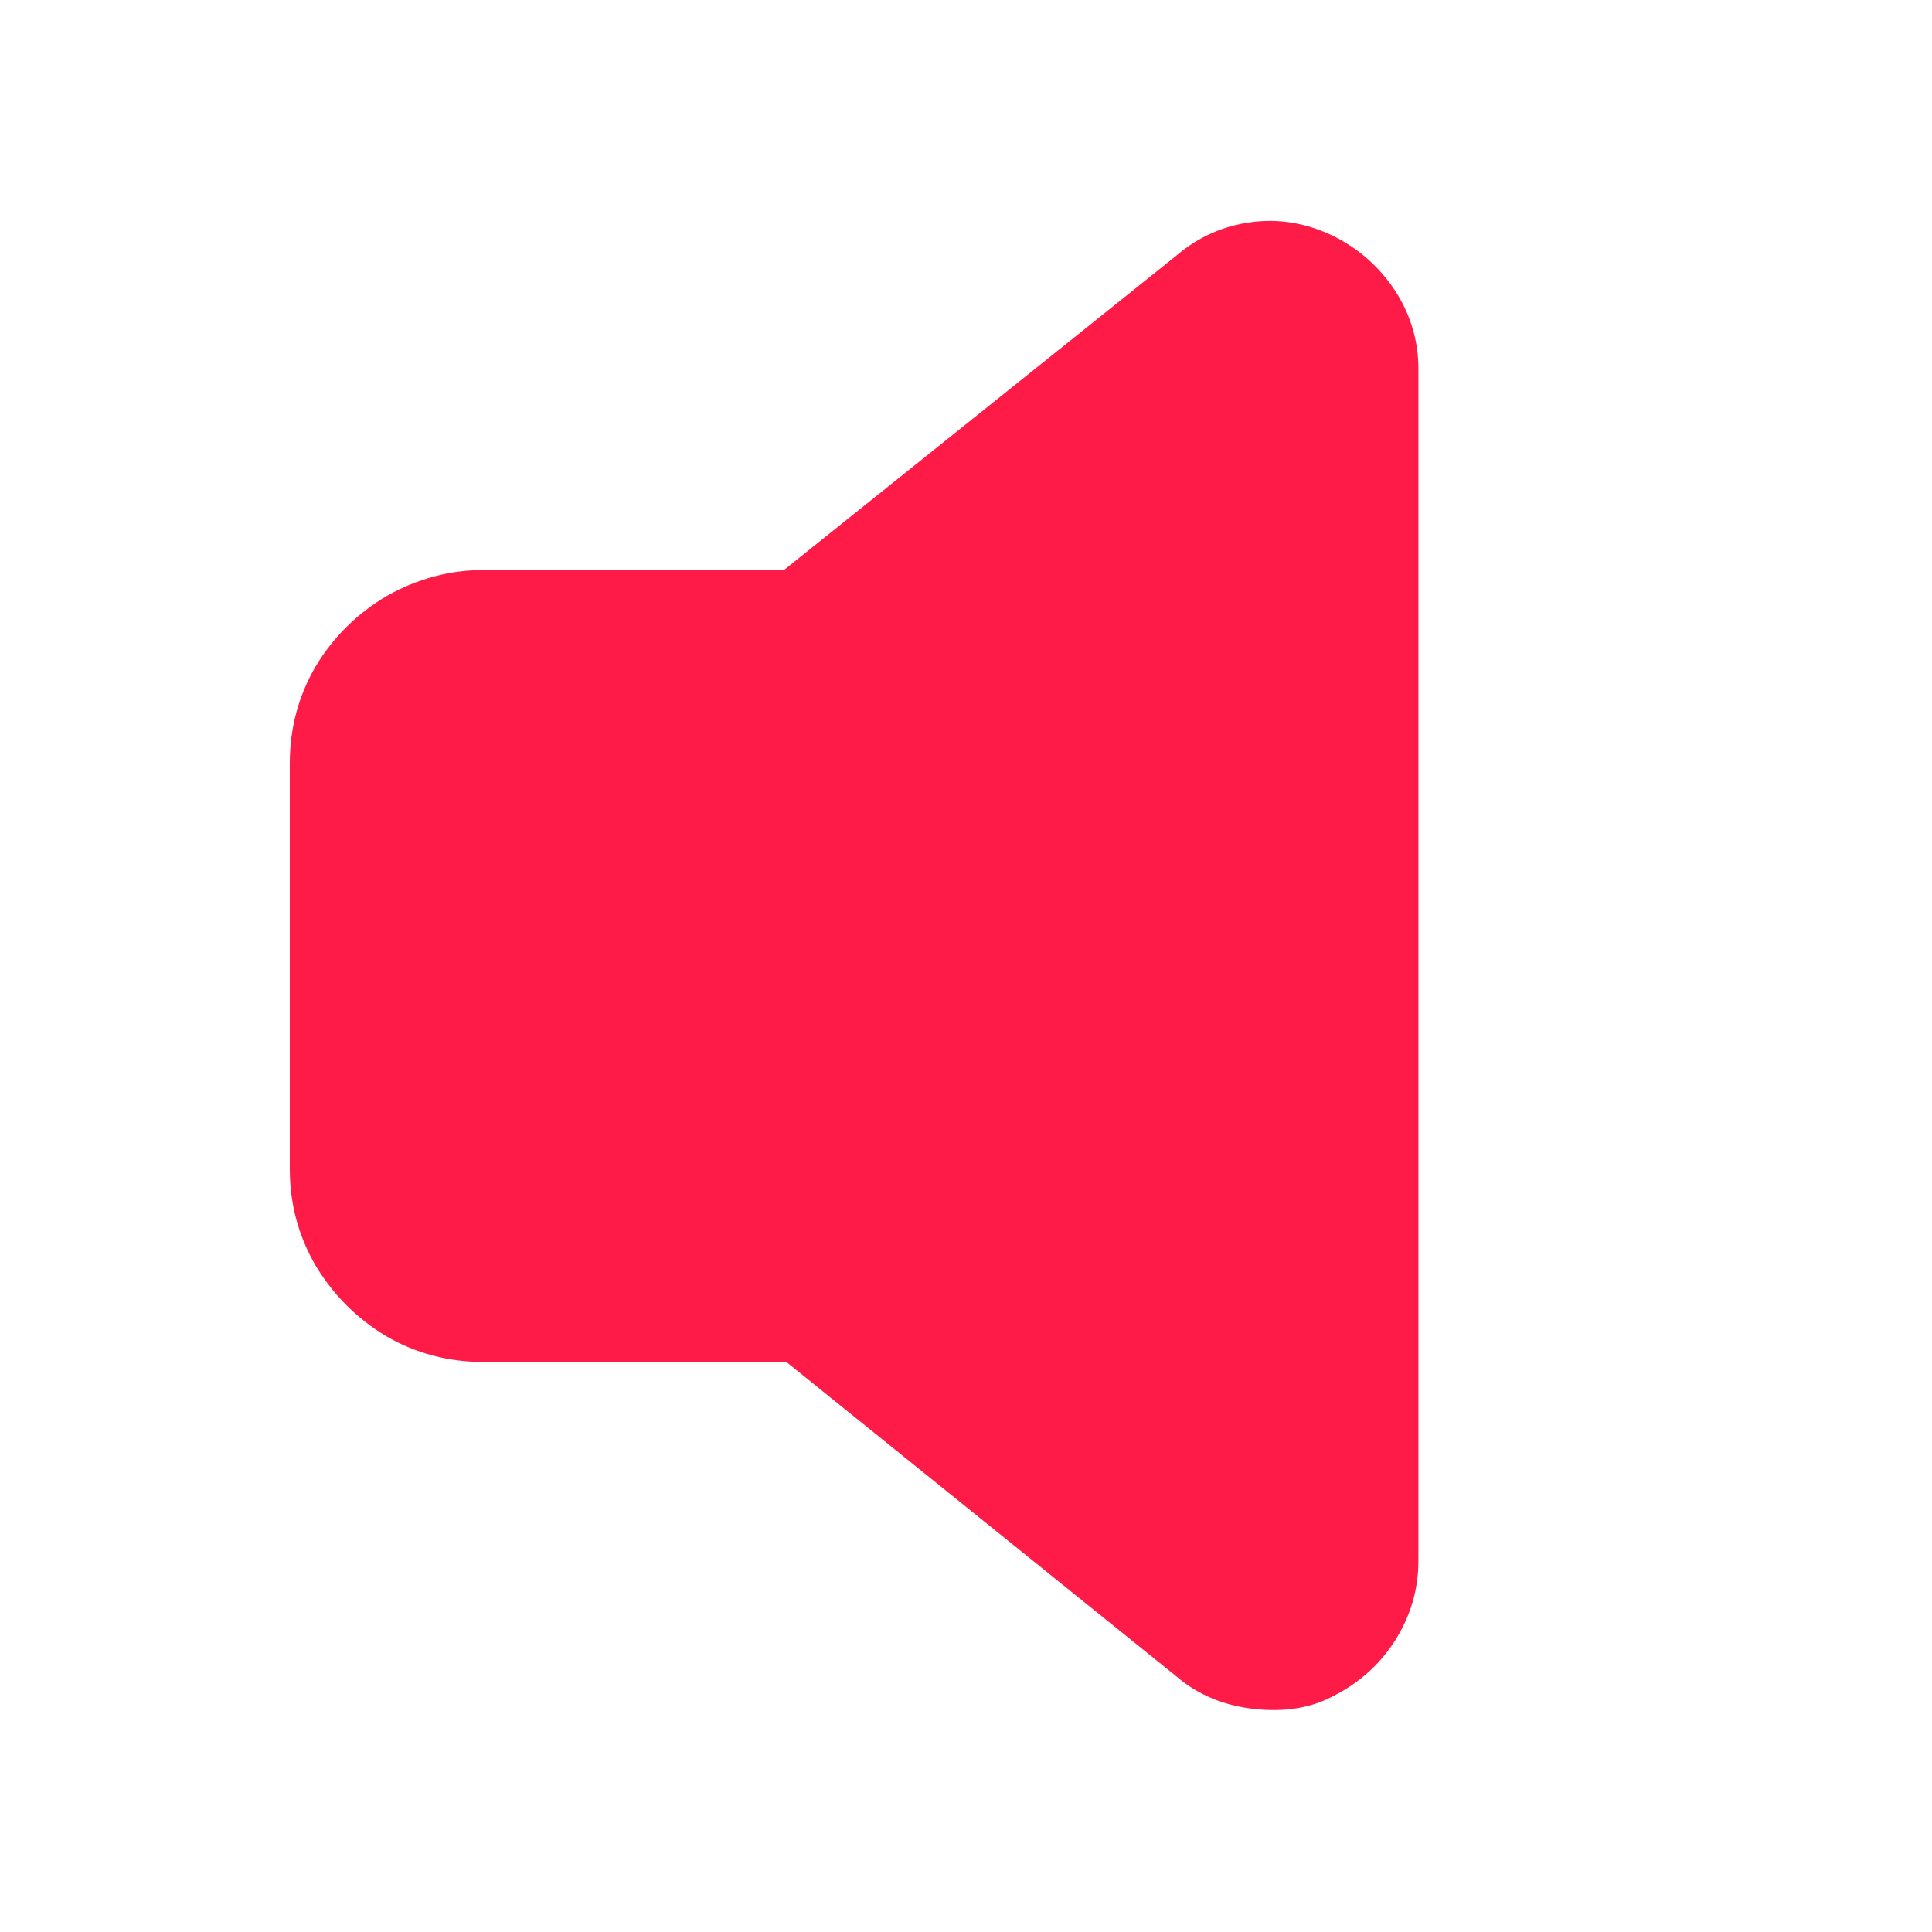 <?xml version="1.0" standalone="no"?>
<svg xmlns="http://www.w3.org/2000/svg" width="24" height="24"><rect width="24" height="24" opacity="0"></rect><g><path d="M16.56 21.07Q17.04 20.83 17.33 20.38Q17.62 19.92 17.62 19.39L17.62 4.58Q17.62 4.06 17.33 3.61Q17.04 3.17 16.56 2.93Q16.06 2.69 15.54 2.76Q15.02 2.83 14.62 3.17L9.74 7.08L6.02 7.08Q5.38 7.08 4.81 7.4Q4.25 7.73 3.92 8.28Q3.6 8.83 3.6 9.48L3.6 14.52Q3.6 15.17 3.92 15.72Q4.25 16.27 4.8 16.6Q5.35 16.92 6.02 16.92L9.77 16.92L14.62 20.83Q15.02 21.17 15.59 21.23Q16.15 21.29 16.56 21.07Z" fill="#FE1B48"></path></g></svg>